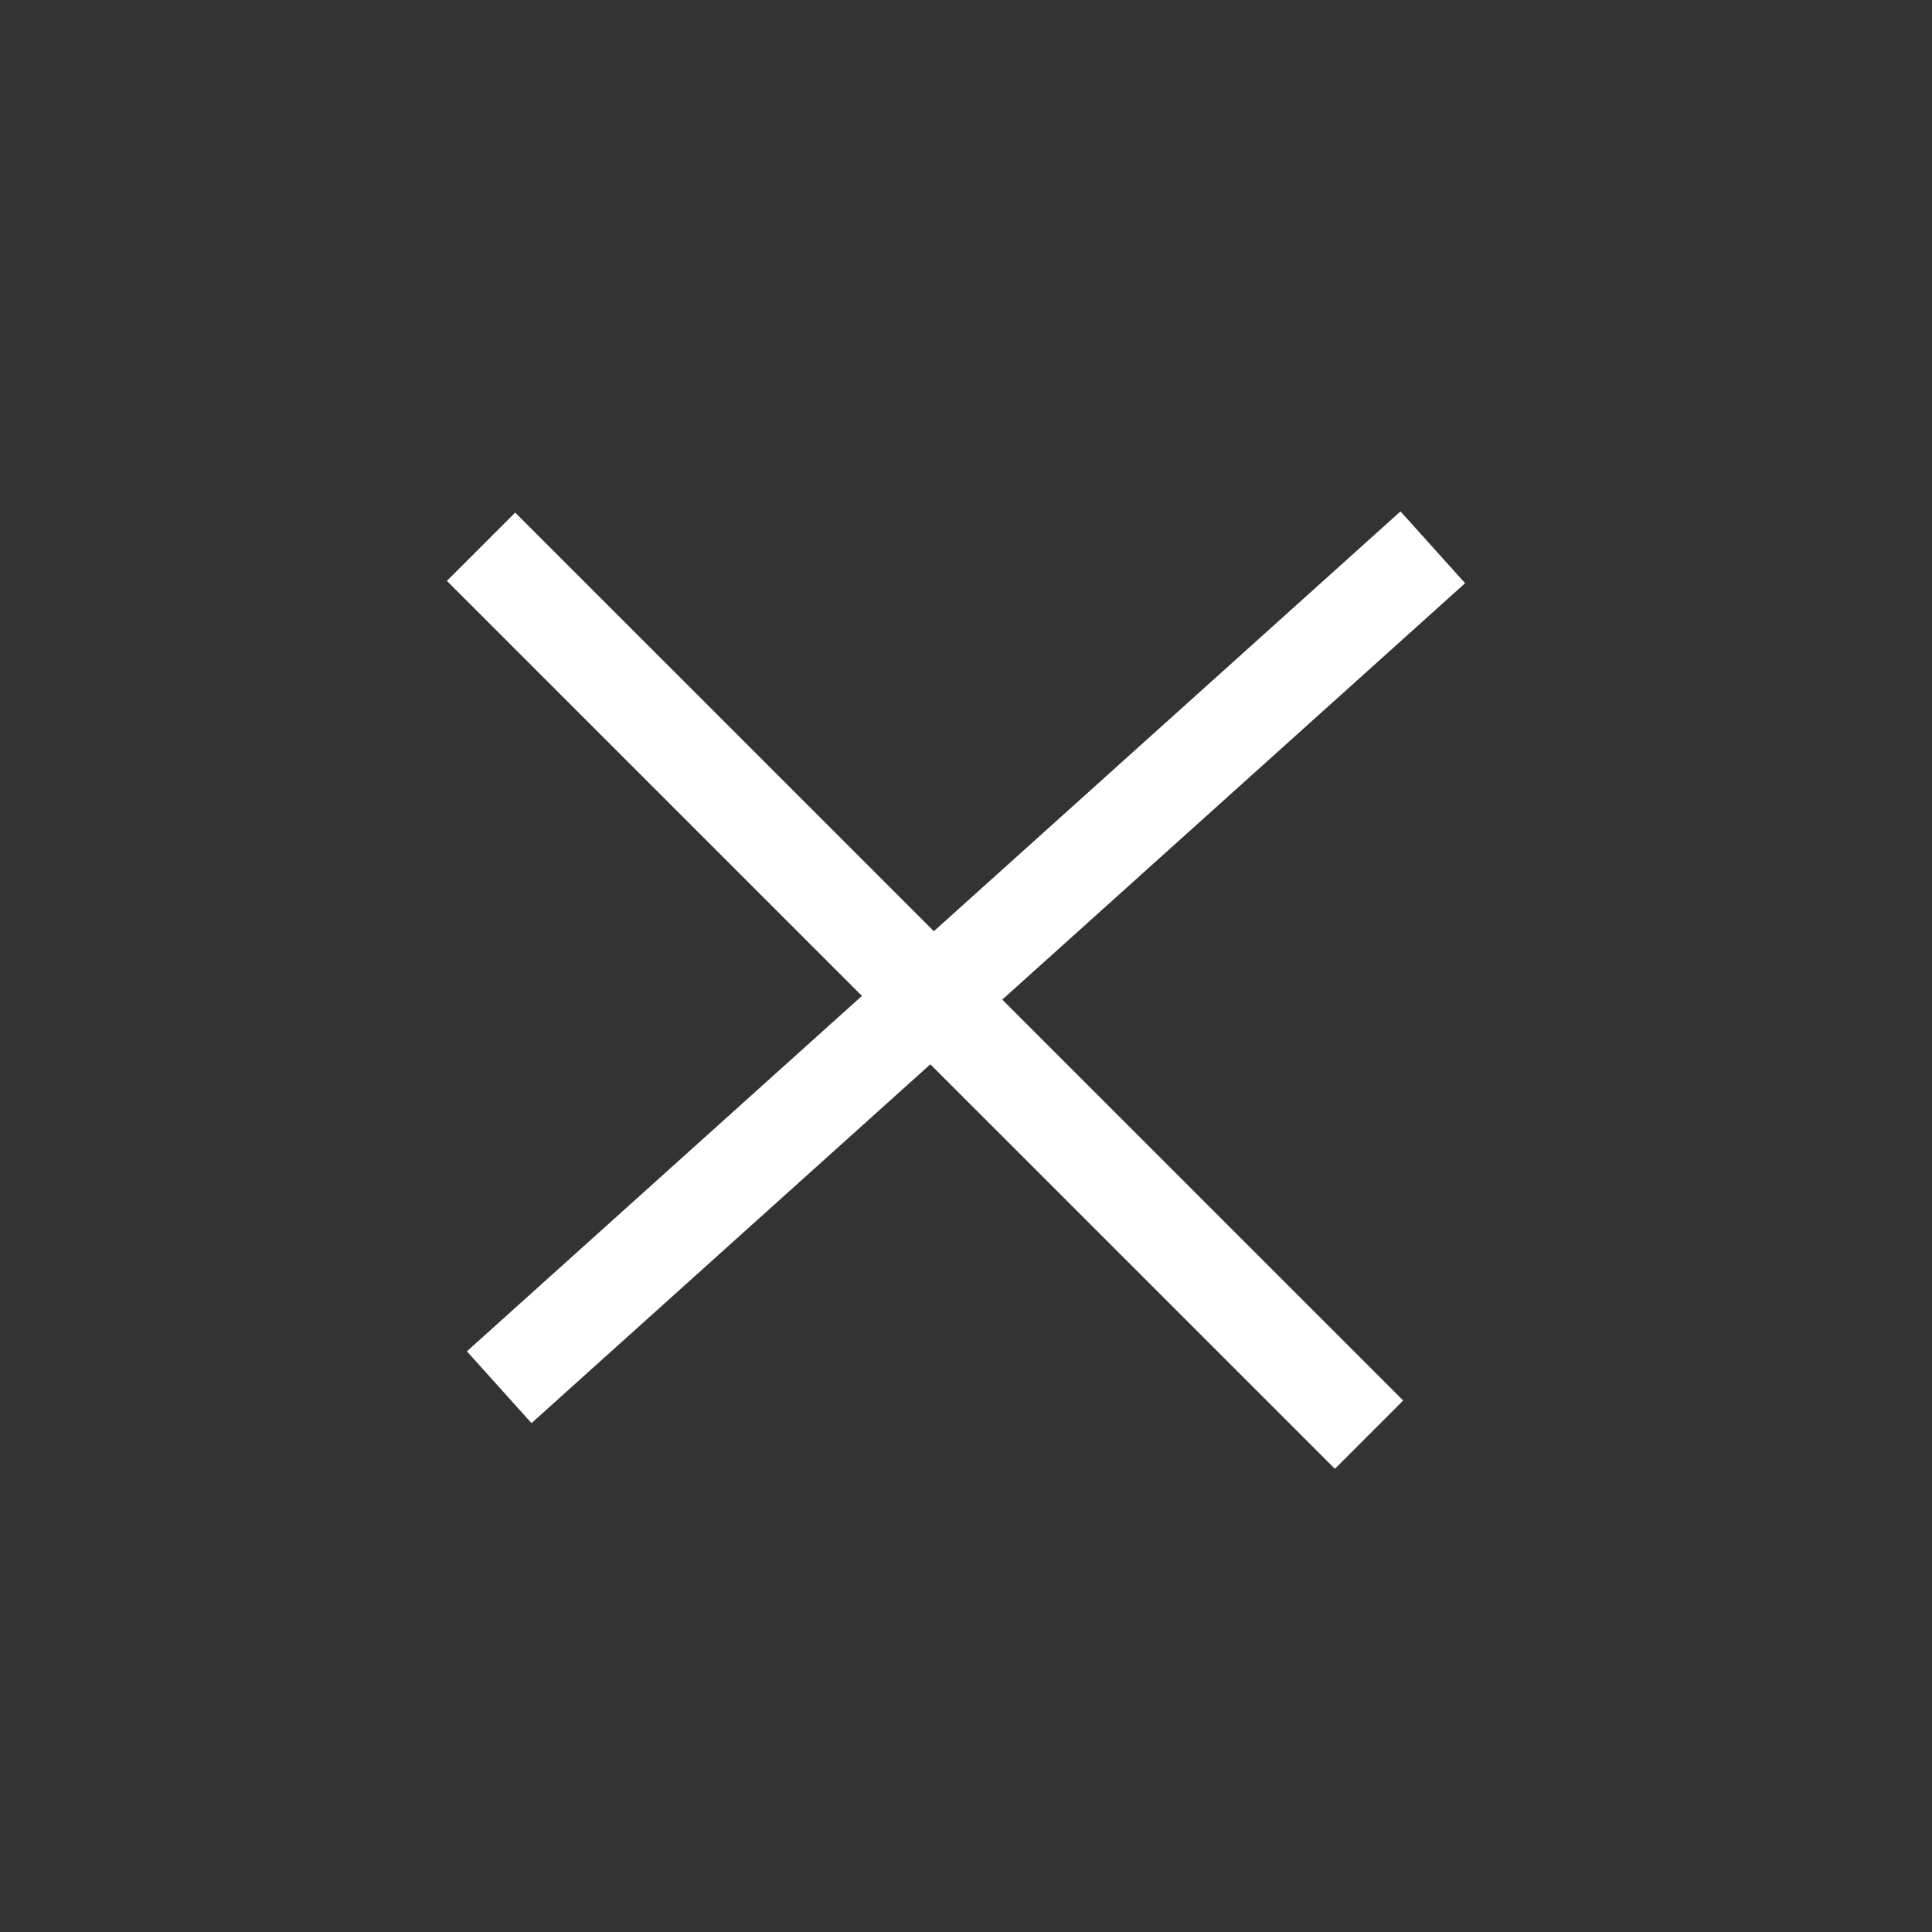 <svg width="30" height="30" viewBox="0 0 30 30" fill="none" xmlns="http://www.w3.org/2000/svg">
<rect x="0" y="0" width="30" height="30" fill="#333333" stroke="none"/>
<path d="M8.309 21.039L21.691 9" stroke="white" stroke-width="1.5" stroke-linecap="square"/>
<path d="M8 9.02L20.728 21.747" stroke="white" stroke-width="1.5" stroke-linecap="square"/>
</svg>

